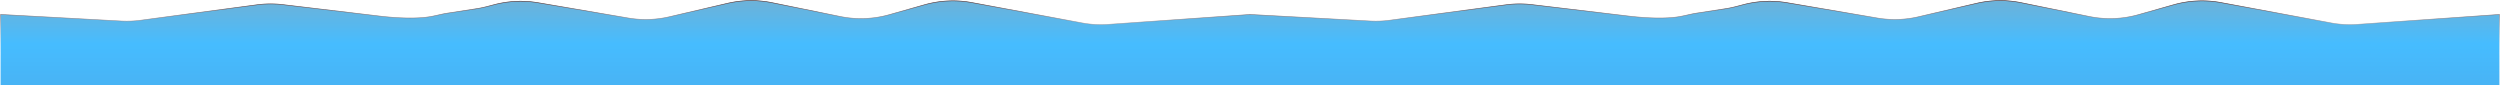 <svg width="4147" height="142" fill="none" xmlns="http://www.w3.org/2000/svg"><path fill-rule="evenodd" clip-rule="evenodd" d="M2538.87 7.403l168.42 19.905c21.41 2.218 54.48 4.402 78.97.156 4.29-.743 8.55-1.69 12.8-2.635 5.07-1.126 10.13-2.252 15.26-3.037l48.98-7.497c8.73-1.338 17.29-3.609 25.84-5.876l2.03-.539c23.88-6.32 49.08-7.485 73.64-3.324l149.12 25.268a174.536 174.536 0 0068.37-2.018l96.62-22.34a174.552 174.552 0 0173.82-1.005l112.84 22.847c27.04 5.474 55.14 4.44 81.62-3.004l58.43-16.423c25.5-7.168 52.52-8.397 78.66-3.576l182.27 33.613a174.6 174.6 0 0044.22 2.434L4146 23.962V141H1V23.962l200.576 10.902a174.73 174.73 0 0031.673-1.3L425.927 7.989a174.75 174.75 0 0140.986-.586l168.416 19.905c21.406 2.218 54.476 4.402 78.973.156 4.29-.743 8.546-1.69 12.801-2.635 5.066-1.126 10.132-2.252 15.256-3.037l48.977-7.497c8.736-1.338 17.293-3.609 25.838-5.876l2.031-.539c23.884-6.32 49.084-7.485 73.645-3.324l149.12 25.268a174.536 174.536 0 0068.37-2.018l96.62-22.34a174.552 174.552 0 0173.82-1.005l112.84 22.847c27.04 5.474 55.14 4.44 81.62-3.004l58.43-16.423c25.5-7.168 52.52-8.397 78.66-3.576l182.27 33.613a174.6 174.6 0 0044.22 2.434l234.14-16.315v-.075l.61.033.47-.033v.059l199.5 10.843c10.57.527 21.18.092 31.67-1.3l192.68-25.575c13.58-1.802 27.35-2 40.98-.586z" fill="url(#paint0_linear_205_6)" fill-opacity=".78"/><path d="M2707.29 27.308l-.06.496.01.001.05-.497zM2538.87 7.403l.06-.497-.06.497zm247.39 20.061l.09.493-.09-.493zm12.8-2.635l.11.488-.11-.488zm15.26-3.037l-.08-.494.08.494zm48.98-7.497l-.08-.495.08.495zm25.84-5.876l-.13-.484.13.484zm2.03-.539l-.13-.483.13.483zm73.64-3.324l.08-.492-.08.492zm149.12 25.268l.08-.493-.08.493zm68.37-2.018l-.11-.487.11.488zm96.62-22.34l-.11-.487.11.487zm73.82-1.005l.1-.49-.1.49zm112.84 22.847l.1-.49-.1.49zm81.62-3.004l-.13-.481.13.481zm58.43-16.423l-.14-.481.14.481zm78.66-3.576l.09-.492-.09.492zm182.27 33.613l-.09.492.09-.492zm44.22 2.434l-.03-.5.03.5zM4146 23.962h.5v-.536l-.53.037.03.5zM4146 141v.5h.5v-.5h-.5zM1 141H.5v.5H1v-.5zM1 23.962l.027-.5-.527-.028v.528H1zm200.576 10.902l-.027.5h.002l.025-.5zm31.673-1.3l.066.495-.066-.495zM425.927 7.989l-.066-.496.066.496zm40.986-.586l.059-.497h-.007l-.052.497zm168.416 19.905l-.059.496.007.001.052-.497zm78.973.156l.085.493-.085-.493zm12.801-2.635l.108.488-.108-.488zm15.256-3.037l.076.494-.076-.494zm48.977-7.497l.075.494-.075-.494zm25.838-5.876l-.128-.484.128.484zm2.031-.539l.128.483-.128-.483zm73.645-3.324l.083-.492-.083.492zm149.12 25.268l.08-.493-.08.493zm68.37-2.018l-.11-.487.11.488zm96.62-22.34l-.11-.487.11.487zm73.82-1.005l.1-.49-.1.49zm112.84 22.847l-.1.49.1-.49zm81.62-3.004l-.13-.481.13.481zm58.43-16.423l.13.481-.13-.48zm78.66-3.576l.09-.492-.09.492zm182.27 33.613l-.09.492.09-.492zm44.22 2.434l-.03-.5.03.5zm234.14-16.315l.03.5.47-.033v-.467h-.5zm0-.075l.03-.5-.53-.028v.528h.5zm.61.033l-.03.5.03.001.03-.002-.03-.499zm.47-.033h.5v-.536l-.53.037.03.5zm0 .059h-.5v.473l.47.026.03-.5zm199.5 10.843l-.03.5.03-.5zm31.67-1.3l.07.495-.07-.495zm192.68-25.575l-.07-.496.07.496zm209.46 18.822L2538.93 6.906l-.12.993 168.42 19.905.12-.993zm78.83.16c-24.43 4.233-57.43 2.058-78.84-.16l-.1.994c21.41 2.219 54.54 4.41 79.11.152l-.17-.986zm12.77-2.63c-4.25.946-8.5 1.89-12.77 2.63l.17.986c4.3-.746 8.57-1.695 12.82-2.64l-.22-.976zm15.29-3.043c-5.14.787-10.22 1.917-15.29 3.043l.22.976c5.07-1.127 10.12-2.25 15.22-3.03l-.15-.99zm48.98-7.498l-48.98 7.498.15.988 48.98-7.497-.15-.989zm25.79-5.865c-8.55 2.27-17.08 4.533-25.79 5.865l.15.989c8.77-1.342 17.35-3.62 25.89-5.887l-.25-.967zm2.03-.538l-2.03.538.25.967 2.03-.539-.25-.966zm73.85-3.333c-24.63-4.174-49.9-3.006-73.85 3.333l.25.966c23.82-6.302 48.95-7.463 73.44-3.314l.16-.985zm149.12 25.267L2964.89 4.064l-.16.985 149.11 25.268.17-.986zm68.18-2.012a174.06 174.06 0 01-68.18 2.012l-.17.986a175.045 175.045 0 0068.57-2.023l-.22-.975zm96.62-22.34l-96.62 22.34.22.975 96.63-22.34-.23-.975zm74.03-1.008a175.042 175.042 0 00-74.03 1.008l.23.974a174.012 174.012 0 0173.6-1.002l.2-.98zm112.84 22.847L3352.84 3.97l-.2.98 112.84 22.847.2-.98zm81.39-2.995c-26.41 7.422-54.43 8.453-81.39 2.995l-.2.98c27.12 5.49 55.3 4.453 81.86-3.012l-.27-.963zM3605.49 7.4l-58.42 16.423.27.962 58.42-16.423-.27-.962zm78.89-3.587c-26.21-4.834-53.31-3.602-78.89 3.587l.27.962c25.43-7.147 52.38-8.372 78.44-3.566l.18-.983zm182.27 33.613L3684.38 3.813l-.18.983 182.27 33.614.18-.984zm44.1 2.427a174.12 174.12 0 01-44.1-2.427l-.18.984a175.104 175.104 0 0044.35 2.44l-.07-.997zm235.22-16.39l-235.22 16.39.07.997 235.21-16.389-.06-.998zM4146.5 141V23.962h-1V141h1zm-2072.46.5H4146v-1H2074.04v1zm-1.08 0h1.08v-1h-1.08v1zM1 141.5h2071.96v-1H1v1zM.5 23.962V141h1V23.962h-1zm201.103 10.403L1.027 23.463l-.054.998 200.576 10.903.054-.999zm31.58-1.297a174.226 174.226 0 01-31.582 1.297l-.05.999c10.608.528 21.247.091 31.764-1.305l-.132-.991zM425.861 7.493L233.183 33.068l.132.991L425.992 8.485l-.131-.992zm41.104-.588a175.256 175.256 0 00-41.104.588l.131.992a174.262 174.262 0 0140.87-.585l.103-.995zm168.422 19.906L466.972 6.906l-.117.993L635.27 27.804l.117-.993zm78.829.16c-24.422 4.233-57.431 2.058-78.836-.16l-.103.994c21.408 2.219 54.539 4.41 79.11.152l-.171-.986zm12.778-2.63c-4.257.946-8.501 1.89-12.778 2.63l.171.986c4.304-.746 8.571-1.695 12.824-2.64l-.217-.976zm15.29-3.043c-5.144.787-10.226 1.917-15.29 3.043l.217.976c5.069-1.127 10.118-2.25 15.224-3.03l-.151-.99zM791.26 13.8l-48.976 7.498.151.988 48.976-7.497-.151-.989zm25.786-5.865c-8.55 2.27-17.08 4.533-25.786 5.865l.151.989c8.768-1.342 17.351-3.62 25.891-5.887l-.256-.967zm2.032-.538l-2.032.538.256.967 2.031-.539-.255-.966zm73.855-3.333C868.302-.11 843.03 1.058 819.078 7.397l.255.966C843.148 2.061 868.276.9 892.766 5.05l.167-.985zM1042.05 29.33L892.933 4.064l-.167.985 149.114 25.268.17-.986zm68.18-2.012a174.06 174.06 0 01-68.18 2.012l-.17.986a175.045 175.045 0 0068.57-2.023l-.22-.975zm96.62-22.34l-96.62 22.34.22.975 96.63-22.34-.23-.975zm74.03-1.008a175.041 175.041 0 00-74.03 1.008l.23.974a174.012 174.012 0 0173.6-1.002l.2-.98zm112.84 22.847L1280.88 3.97l-.2.98 112.84 22.847.2-.98zm81.39-2.995c-26.41 7.422-54.43 8.453-81.39 2.995l-.2.98c27.11 5.49 55.3 4.453 81.86-3.012l-.27-.963zM1533.53 7.4l-58.42 16.423.27.962 58.42-16.423-.27-.962zm78.89-3.587c-26.21-4.834-53.31-3.602-78.89 3.587l.27.962c25.43-7.147 52.38-8.372 78.44-3.566l.18-.983zm182.27 33.613L1612.42 3.813l-.18.983 182.27 33.614.18-.984zm44.1 2.427a174.12 174.12 0 01-44.1-2.427l-.18.984a175.104 175.104 0 0044.35 2.44l-.07-.997zm234.14-16.314l-234.14 16.314.07.997 234.13-16.314-.06-.997zm-.47.423v.075h1v-.075h-1zm1.13-.466l-.6-.033-.06.998.61.033.05-.998zm.42-.033l-.48.033.07.998.47-.033-.06-.998zm.53.558v-.059h-1v.059h1zm199.02 10.344l-199.49-10.843-.06.998 199.5 10.844.05-.999zm31.58-1.297a174.174 174.174 0 01-31.58 1.297l-.05.999c10.61.528 21.25.091 31.77-1.305l-.14-.991zm192.68-25.575l-192.68 25.575.14.991 192.67-25.574-.13-.992zm41.11-.588a175.301 175.301 0 00-41.11.588l.13.992a174.264 174.264 0 0140.87-.585l.11-.995z" fill="url(#paint1_linear_205_6)"/><defs><linearGradient id="paint0_linear_205_6" x1="3109.48" y1="1" x2="3109.48" y2="922.462" gradientUnits="userSpaceOnUse"><stop stop-color="#449CCD"/><stop offset=".078" stop-color="#12AAFF"/><stop offset=".245" stop-color="#188FE2"/></linearGradient><linearGradient id="paint1_linear_205_6" x1="3109.48" y1="1" x2="3109.48" y2="922.462" gradientUnits="userSpaceOnUse"><stop stop-color="#4A2828"/><stop offset=".105" stop-color="#fff" stop-opacity="0"/></linearGradient></defs></svg>